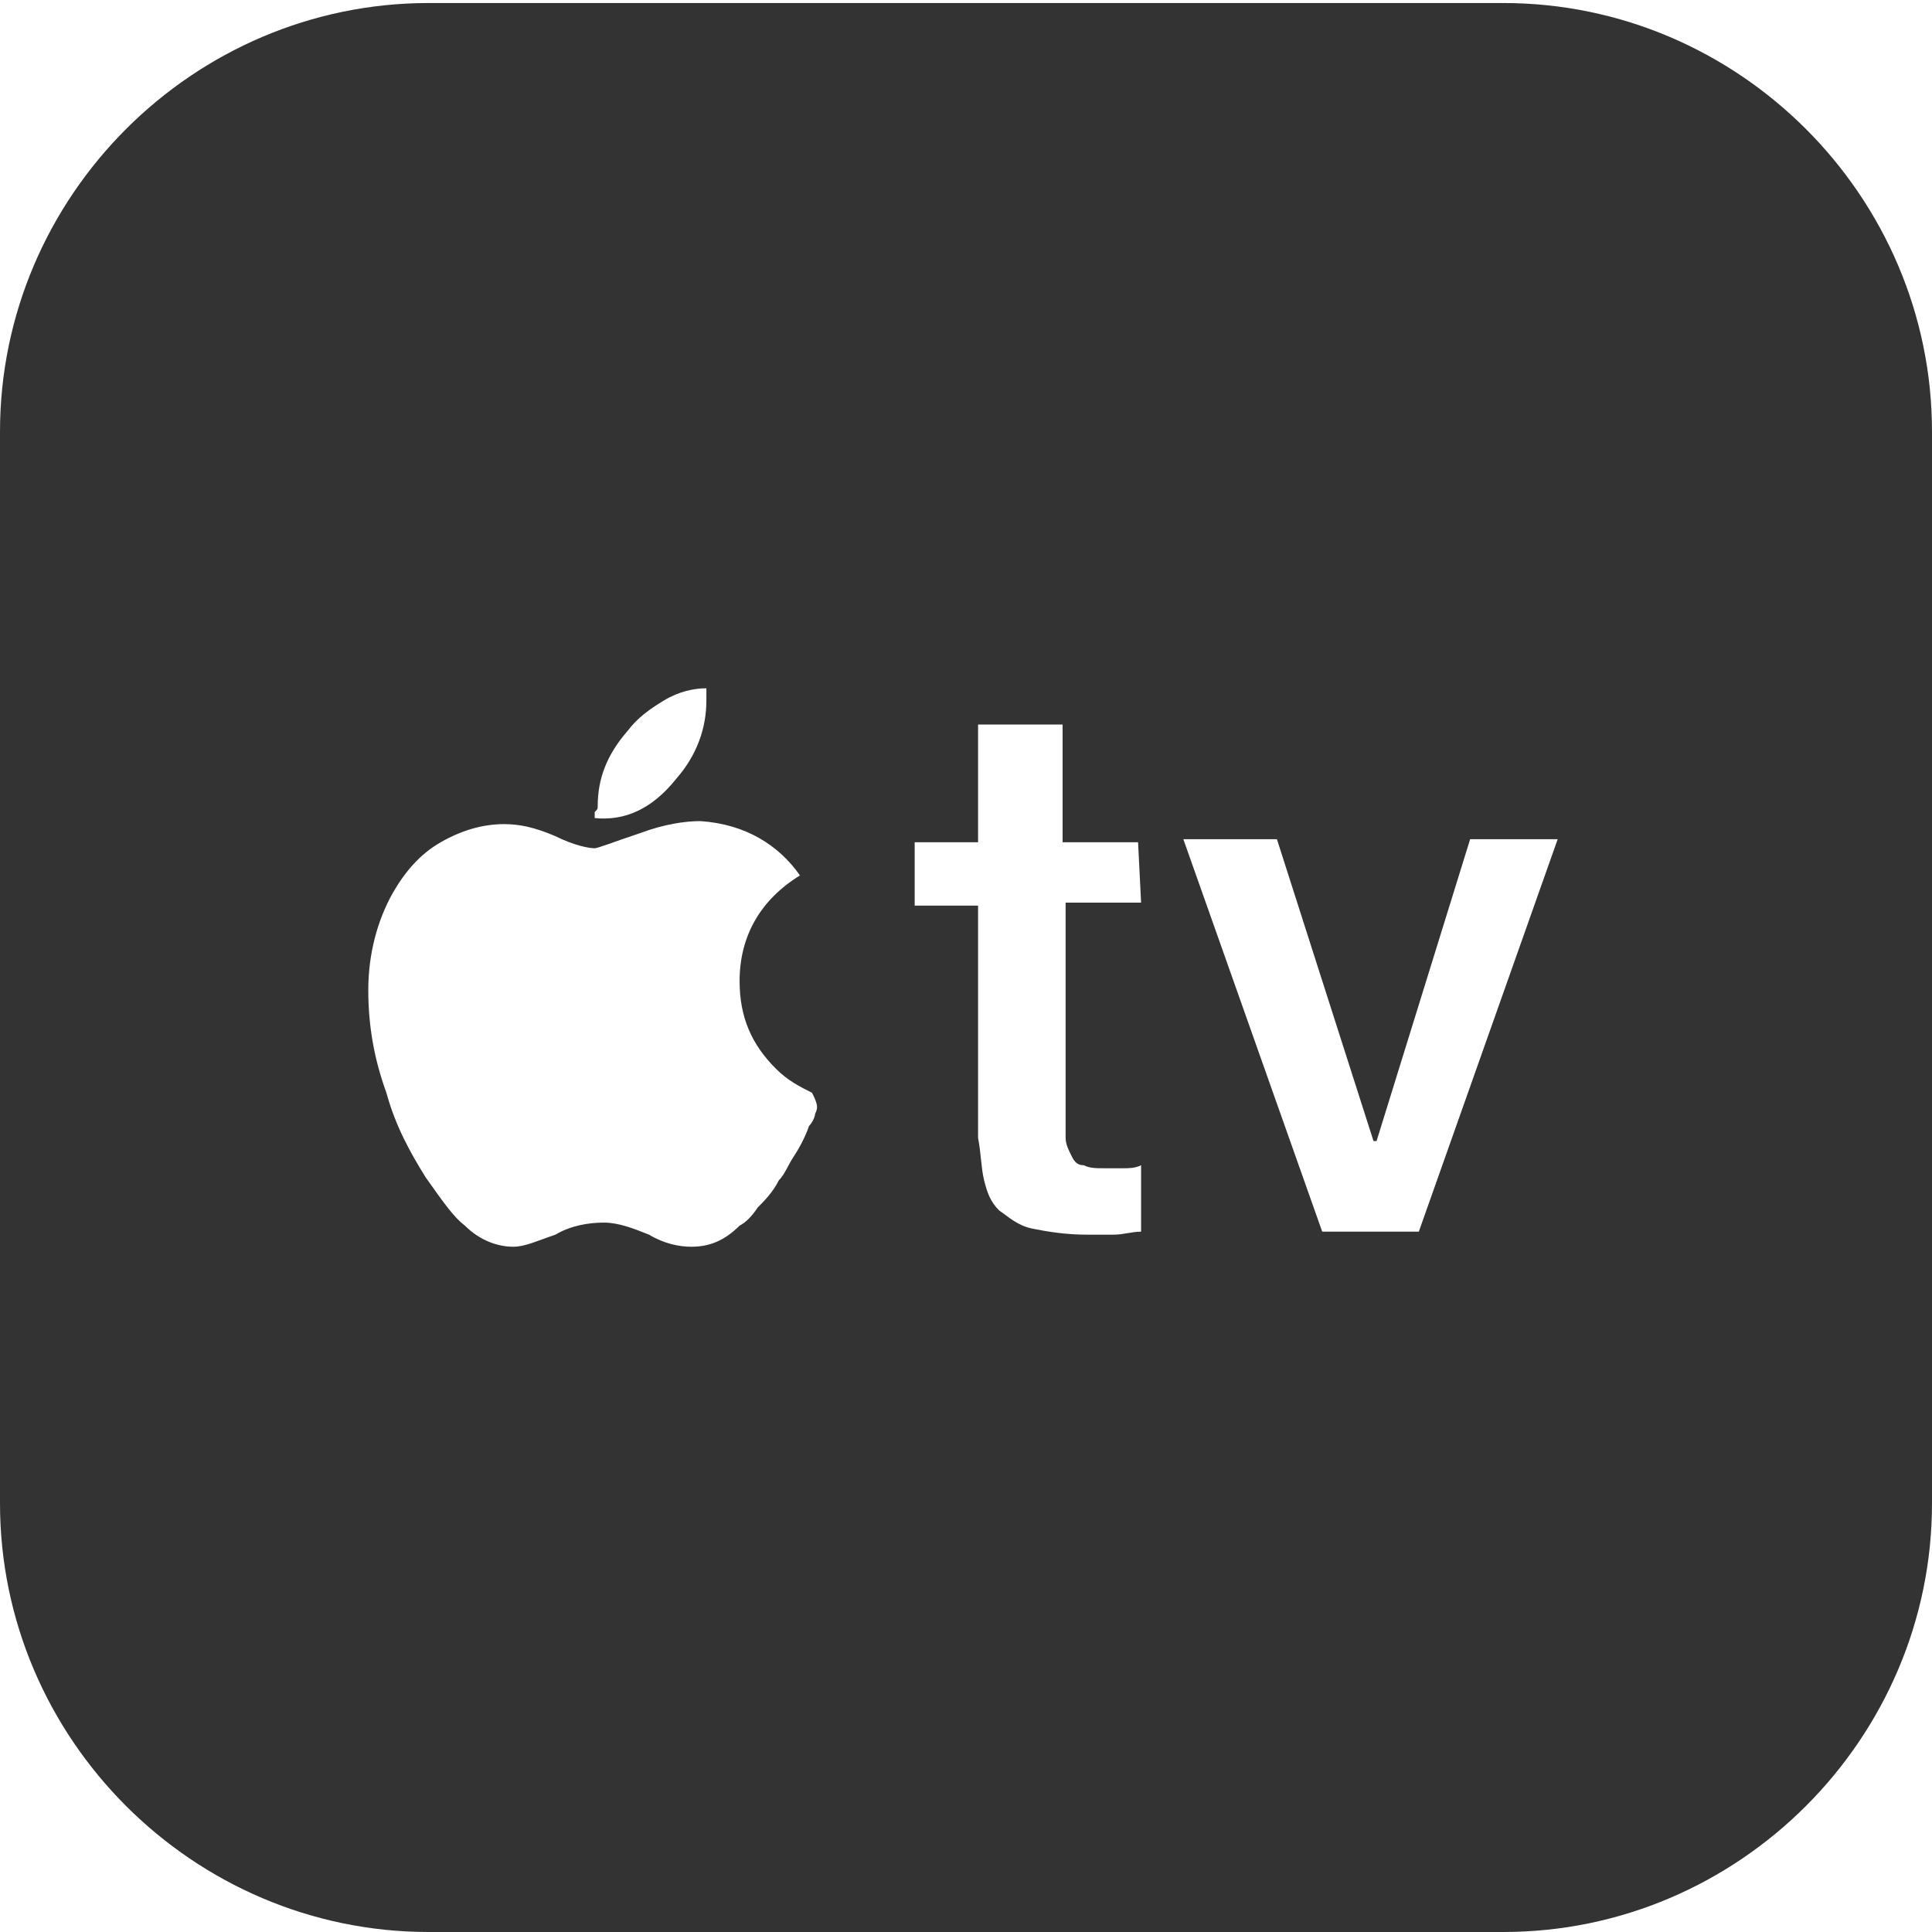 <?xml version="1.0" encoding="utf-8"?>
<!-- Generator: Adobe Illustrator 19.2.1, SVG Export Plug-In . SVG Version: 6.00 Build 0)  -->
<svg version="1.1" id="Layer_1" xmlns="http://www.w3.org/2000/svg" xmlns:xlink="http://www.w3.org/1999/xlink" x="0px" y="0px"
	 viewBox="0 0 64 64" style="enable-background:new 0 0 64 64;" xml:space="preserve">
<style type="text/css">
	.st0{fill:none;}
	.st1{fill:#333333;}
</style>
<g id="Layer_3_1_">
	<g>
		<path class="st0" d="M22.4,25.8c0.6-0.8,1-1.7,1-2.6c0-0.1,0-0.1,0-0.2c0-0.1,0-0.1,0-0.2c-0.4,0-0.9,0.2-1.4,0.4
			c-0.5,0.3-0.9,0.6-1.2,1c-0.7,0.8-1,1.6-1,2.5c0,0.1,0,0.1,0,0.2c0,0.1,0,0.1,0,0.2C20.8,27.2,21.7,26.7,22.4,25.8z"/>
		<path class="st0" d="M35.3,23.8h-2.8v3.9h-2.1v2.1h2.1v7.7c0,0.5,0.1,1,0.2,1.4c0.1,0.4,0.3,0.8,0.5,1c0.3,0.3,0.6,0.5,1.1,0.6
			c0.5,0.1,1.1,0.2,1.8,0.2c0.3,0,0.6,0,0.9,0c0.3,0,0.6-0.1,0.9-0.1v-2.2c-0.2,0.1-0.4,0.1-0.6,0.1c-0.2,0-0.4,0-0.6,0
			c-0.3,0-0.6,0-0.7-0.1c-0.2-0.1-0.3-0.2-0.4-0.3c-0.1-0.2-0.2-0.3-0.2-0.6c0-0.2,0-0.5,0-0.8v-7h2.5v-2.1h-2.5L35.3,23.8
			L35.3,23.8z"/>
		<path class="st0" d="M24.7,32.6c0-1.5,0.6-2.7,2-3.5c-0.8-1.1-1.9-1.7-3.3-1.8c-0.5-0.1-1.2,0.1-2,0.4c-0.9,0.3-1.4,0.5-1.5,0.5
			c-0.2,0-0.7-0.1-1.3-0.4c-0.7-0.3-1.2-0.4-1.7-0.4c-0.8,0-1.5,0.2-2.1,0.6c-0.7,0.4-1.2,1-1.6,1.7c-0.5,0.9-0.8,2-0.8,3.2
			c0,1.1,0.2,2.2,0.6,3.4c0.4,1.1,0.8,2,1.3,2.8c0.5,0.7,0.9,1.3,1.3,1.6c0.5,0.5,1.1,0.8,1.6,0.7c0.3,0,0.8-0.1,1.4-0.4
			c0.5-0.2,1.1-0.4,1.6-0.4c0.5,0,1,0.1,1.5,0.4c0.6,0.2,1.1,0.4,1.4,0.4c0.6,0,1.1-0.3,1.6-0.7c0.2-0.1,0.4-0.4,0.6-0.6
			c0.2-0.3,0.4-0.6,0.7-0.9c0.2-0.3,0.3-0.5,0.5-0.8c0.2-0.3,0.3-0.6,0.5-1c0.1-0.1,0.1-0.3,0.2-0.4c0-0.1,0.1-0.3,0.1-0.4
			c-0.4-0.2-0.9-0.5-1.2-0.8C25.1,34.8,24.7,33.8,24.7,32.6z"/>
		<polygon class="st0" points="45.5,37.7 45.5,37.7 42.2,27.7 39.2,27.7 43.8,40.8 47,40.8 51.6,27.7 48.7,27.7 		"/>
		<g>
			<path class="st1" d="M49.8,0.1H14.2C6.4,0.1,0,6.5,0,14.3v35.5C0,57.6,6.4,64,14.2,64h35.6C57.6,64,64,57.6,64,49.8V14.3
				C64,6.5,57.6,0.1,49.8,0.1z M19.8,26.7c0-0.9,0.3-1.7,1-2.5c0.3-0.4,0.7-0.7,1.2-1c0.5-0.3,1-0.4,1.4-0.4c0,0.1,0,0.1,0,0.2
				c0,0.1,0,0.1,0,0.2c0,0.9-0.3,1.8-1,2.6c-0.8,1-1.7,1.4-2.7,1.3c0-0.1,0-0.1,0-0.2C19.8,26.8,19.8,26.8,19.8,26.7z M27,36.9
				c0,0.1-0.1,0.3-0.2,0.4c-0.1,0.3-0.3,0.7-0.5,1c-0.2,0.3-0.3,0.6-0.5,0.8c-0.2,0.4-0.5,0.7-0.7,0.9c-0.2,0.3-0.4,0.5-0.6,0.6
				c-0.5,0.5-1,0.7-1.6,0.7c-0.4,0-0.9-0.1-1.4-0.4c-0.5-0.2-1-0.4-1.5-0.4c-0.5,0-1.1,0.1-1.6,0.4c-0.6,0.2-1,0.4-1.4,0.4
				c-0.5,0-1.1-0.2-1.6-0.7c-0.4-0.3-0.8-0.9-1.3-1.6c-0.5-0.8-1-1.7-1.3-2.8c-0.4-1.1-0.6-2.2-0.6-3.4c0-1.2,0.3-2.3,0.8-3.2
				c0.4-0.7,0.9-1.3,1.6-1.7c0.7-0.4,1.4-0.6,2.1-0.6c0.5,0,1,0.1,1.7,0.4c0.6,0.3,1.1,0.4,1.3,0.4c0.1,0,0.6-0.2,1.5-0.5
				c0.8-0.3,1.5-0.4,2-0.4c1.5,0.1,2.6,0.8,3.3,1.8c-1.3,0.8-2,2-2,3.5c0,1.2,0.4,2.1,1.2,2.9c0.4,0.4,0.8,0.6,1.2,0.8
				C27.1,36.6,27.1,36.7,27,36.9z M37.8,29.9h-2.5v7c0,0.3,0,0.6,0,0.8c0,0.2,0.1,0.4,0.2,0.6c0.1,0.2,0.2,0.3,0.4,0.3
				c0.2,0.1,0.4,0.1,0.7,0.1c0.2,0,0.4,0,0.6,0c0.2,0,0.4,0,0.6-0.1v2.2c-0.3,0-0.6,0.1-0.9,0.1c-0.3,0-0.6,0-0.9,0
				c-0.7,0-1.3-0.1-1.8-0.2c-0.5-0.1-0.8-0.4-1.1-0.6c-0.3-0.3-0.4-0.6-0.5-1c-0.1-0.4-0.1-0.9-0.2-1.4v-7.7h-2.1v-2.1h2.1v-3.9h2.8
				v3.9h2.5L37.8,29.9L37.8,29.9z M47,40.8h-3.2l-4.6-13h3.1l3.2,10h0.1l3.1-10h2.9L47,40.8z"/>
		</g>
	</g>
</g>
<g id="ipod_tab_logo">
</g>
</svg>
